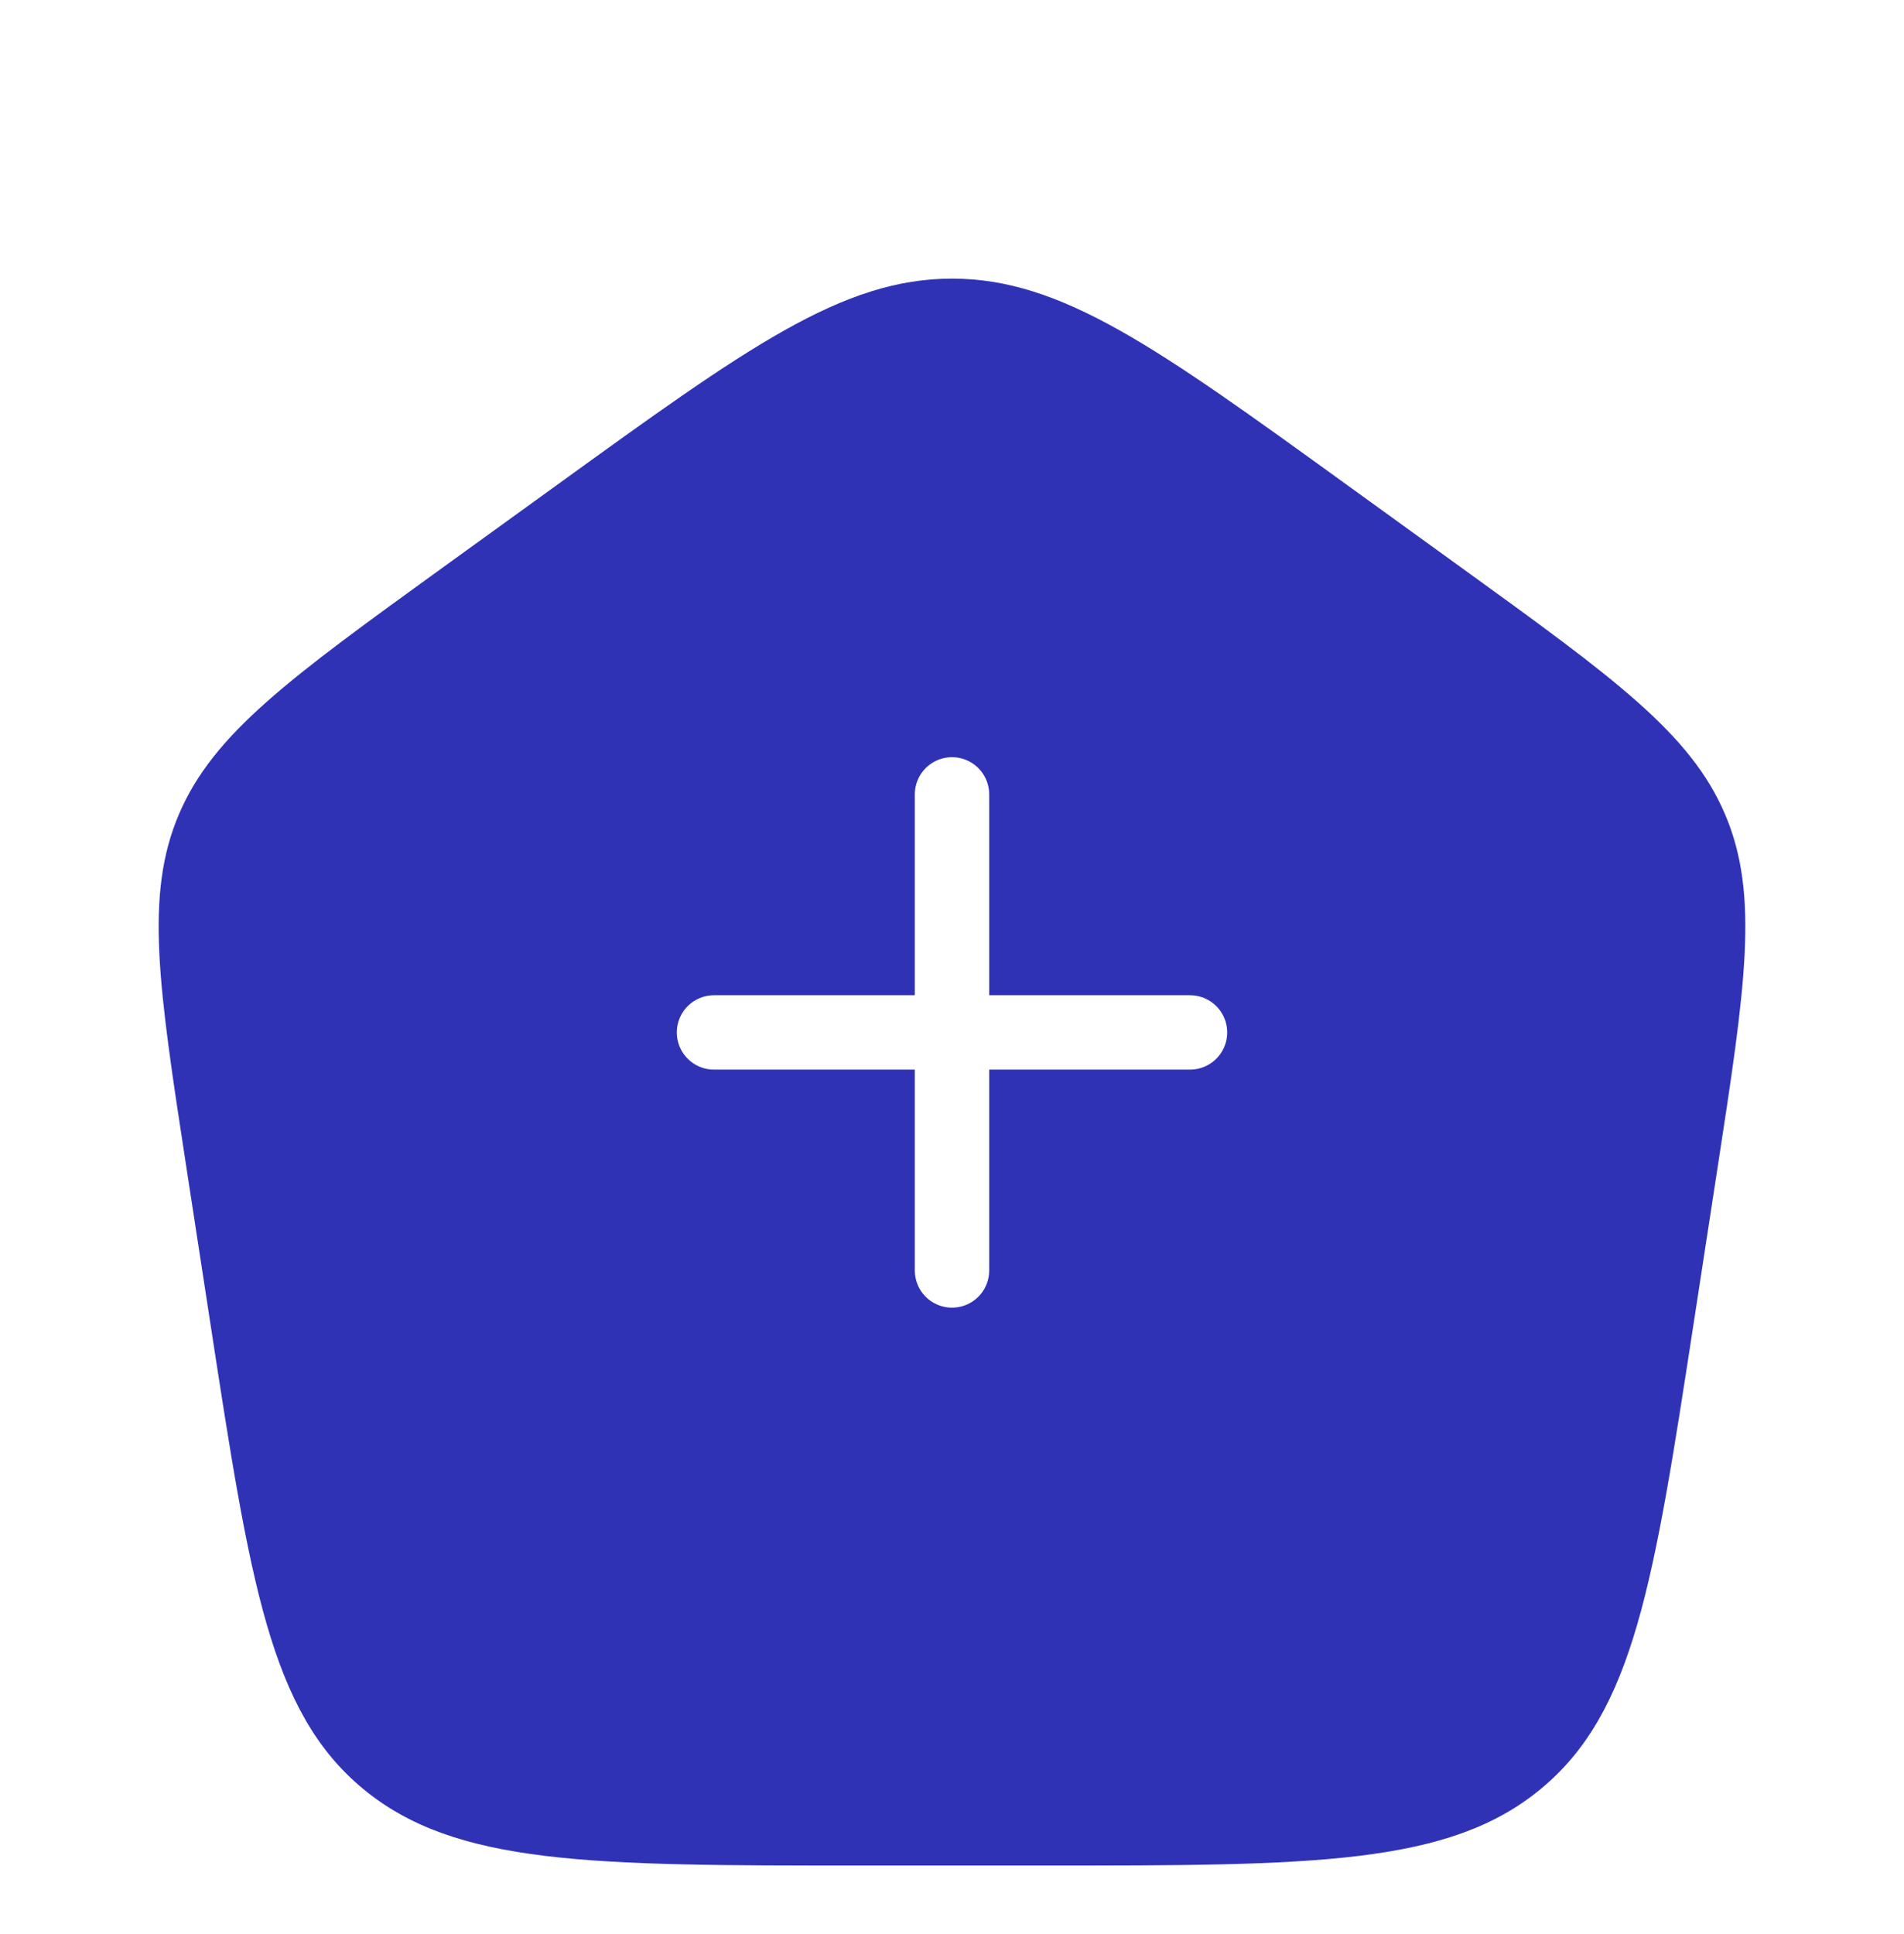 <svg width="64" height="65" viewBox="0 0 64 65" fill="none" xmlns="http://www.w3.org/2000/svg">
<g clip-path="url(#clip0_191_1065)">
<g filter="url(#filter0_d_191_1065)">
<path d="M6.27 35.267C5.329 29.141 4.858 26.078 6.016 23.363C7.175 20.647 9.744 18.79 14.883 15.074L18.723 12.298C25.115 7.676 28.312 5.364 32 5.364C35.688 5.364 38.885 7.676 45.277 12.298L49.117 15.074C54.256 18.79 56.825 20.647 57.983 23.363C59.142 26.078 58.671 29.141 57.73 35.267L56.927 40.491C55.592 49.175 54.925 53.517 51.811 56.107C48.696 58.698 44.143 58.698 35.037 58.698H28.963C19.857 58.698 15.304 58.698 12.189 56.107C9.075 53.517 8.408 49.175 7.073 40.491L6.27 35.267Z" fill="#3032B6"/>
</g>
<path d="M32 26.698V42.698M24 34.698H40" stroke="white" stroke-width="2.5" stroke-linecap="round"/>
</g>
<defs>
<filter id="filter0_d_191_1065" x="-18.667" y="-14.636" width="101.333" height="101.333" filterUnits="userSpaceOnUse" color-interpolation-filters="sRGB">
<feFlood flood-opacity="0" result="BackgroundImageFix"/>
<feColorMatrix in="SourceAlpha" type="matrix" values="0 0 0 0 0 0 0 0 0 0 0 0 0 0 0 0 0 0 127 0" result="hardAlpha"/>
<feOffset dy="4"/>
<feGaussianBlur stdDeviation="12"/>
<feComposite in2="hardAlpha" operator="out"/>
<feColorMatrix type="matrix" values="0 0 0 0 0 0 0 0 0 0 0 0 0 0 0 0 0 0 0.08 0"/>
<feBlend mode="normal" in2="BackgroundImageFix" result="effect1_dropShadow_191_1065"/>
<feBlend mode="normal" in="SourceGraphic" in2="effect1_dropShadow_191_1065" result="shape"/>
</filter>
<clipPath id="clip0_191_1065">
<rect width="64" height="64" fill="white" transform="translate(0 0.031)"/>
</clipPath>
</defs>
</svg>
